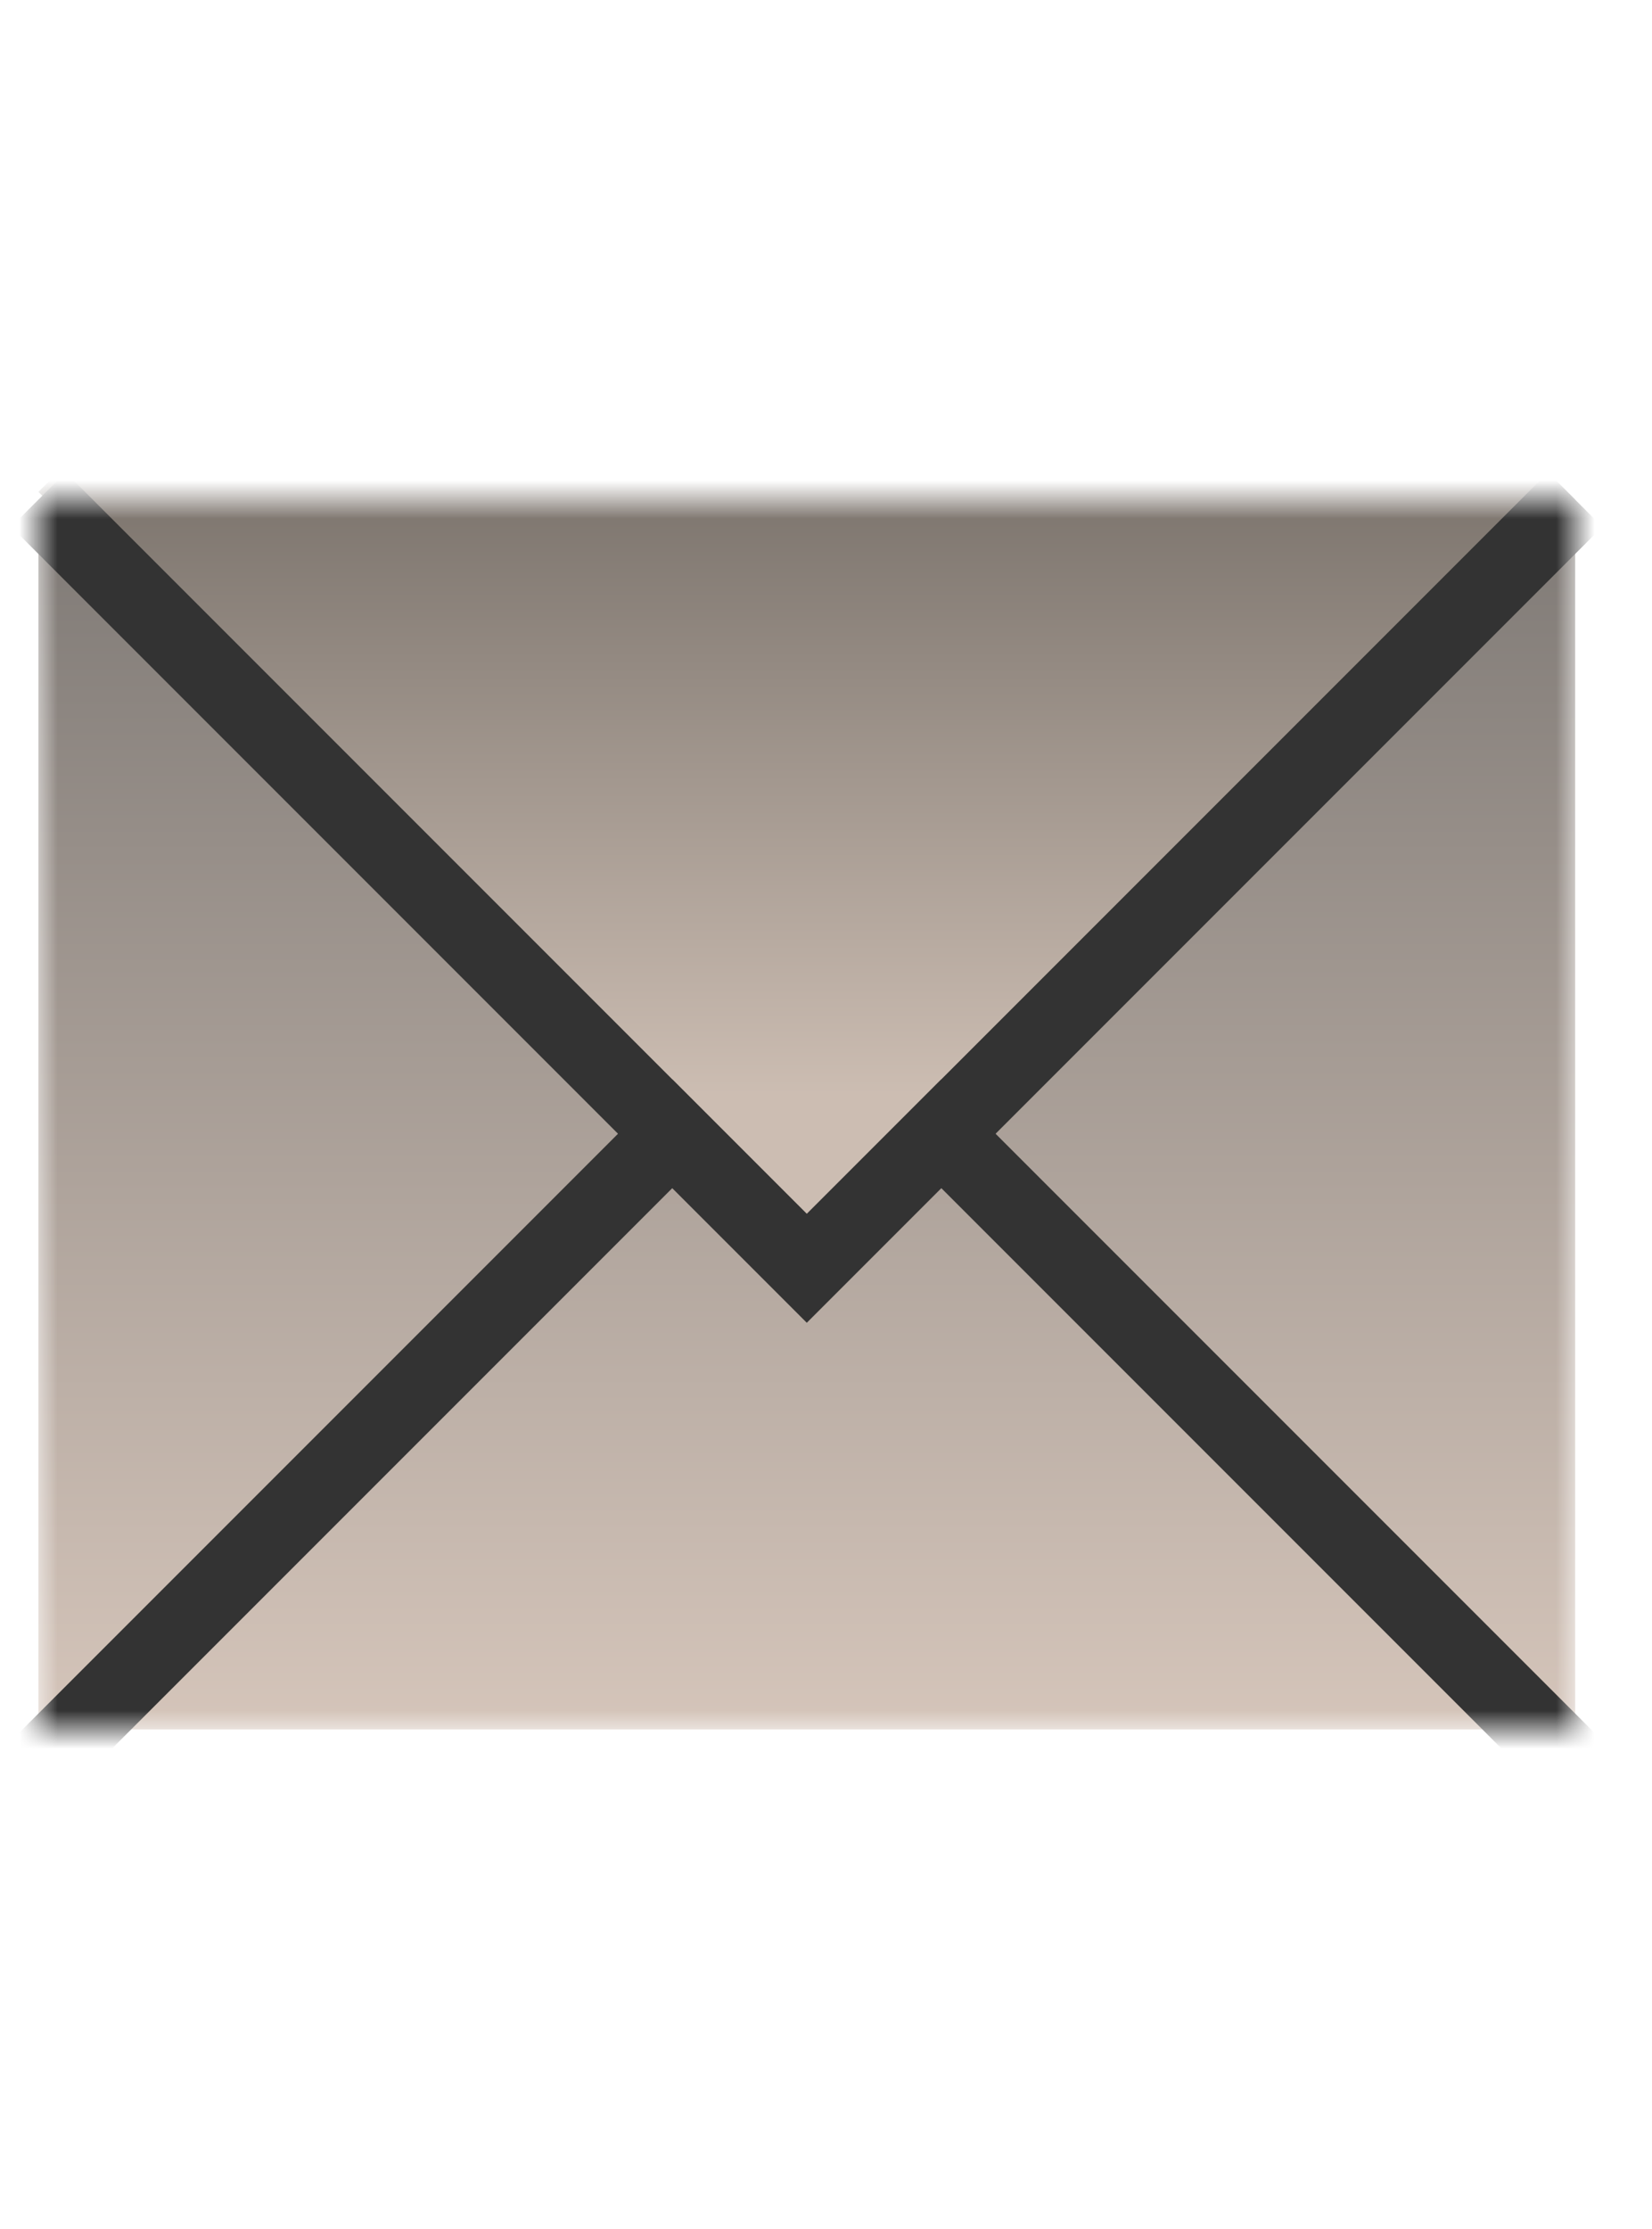 <svg width="43" height="58" viewBox="0 0 43 58" fill="none" xmlns="http://www.w3.org/2000/svg">
<mask id="mask0" mask-type="alpha" maskUnits="userSpaceOnUse" x="1" y="13" width="40" height="32">
<rect x="1" y="13" width="40" height="32" fill="#C4C4C4"/>
</mask>
<g mask="url(#mask0)">
<rect x="1" y="13" width="40" height="32" fill="url(#paint0_linear)"/>
<rect x="20.899" y="-7.101" width="28.426" height="28.142" transform="rotate(45 20.899 -7.101)" fill="url(#paint1_linear)"/>
<rect x="20.899" y="-7.101" width="28.426" height="28.142" transform="rotate(45 20.899 -7.101)" fill="url(#paint2_linear)"/>
<path d="M41 13L21 33L1 13" stroke="#333333" stroke-width="2"/>
<path d="M1 46L17.5 29.5L21 33L24.5 29.5L41 46" stroke="#333333" stroke-width="2"/>
</g>
<defs>
<linearGradient id="paint0_linear" x1="21" y1="13" x2="21" y2="45" gradientUnits="userSpaceOnUse">
<stop stop-color="#7E7975"/>
<stop offset="1" stop-color="#D5C5BA"/>
</linearGradient>
<linearGradient id="paint1_linear" x1="46.144" y1="18.002" x2="32.355" y2="4.213" gradientUnits="userSpaceOnUse">
<stop stop-color="#7F7A75"/>
<stop offset="1" stop-color="#C4C4C4" stop-opacity="0"/>
</linearGradient>
<linearGradient id="paint2_linear" x1="46.144" y1="18.002" x2="32.355" y2="4.213" gradientUnits="userSpaceOnUse">
<stop stop-color="#CCBDB2"/>
<stop offset="1" stop-color="#6A645E"/>
</linearGradient>
</defs>
</svg>
